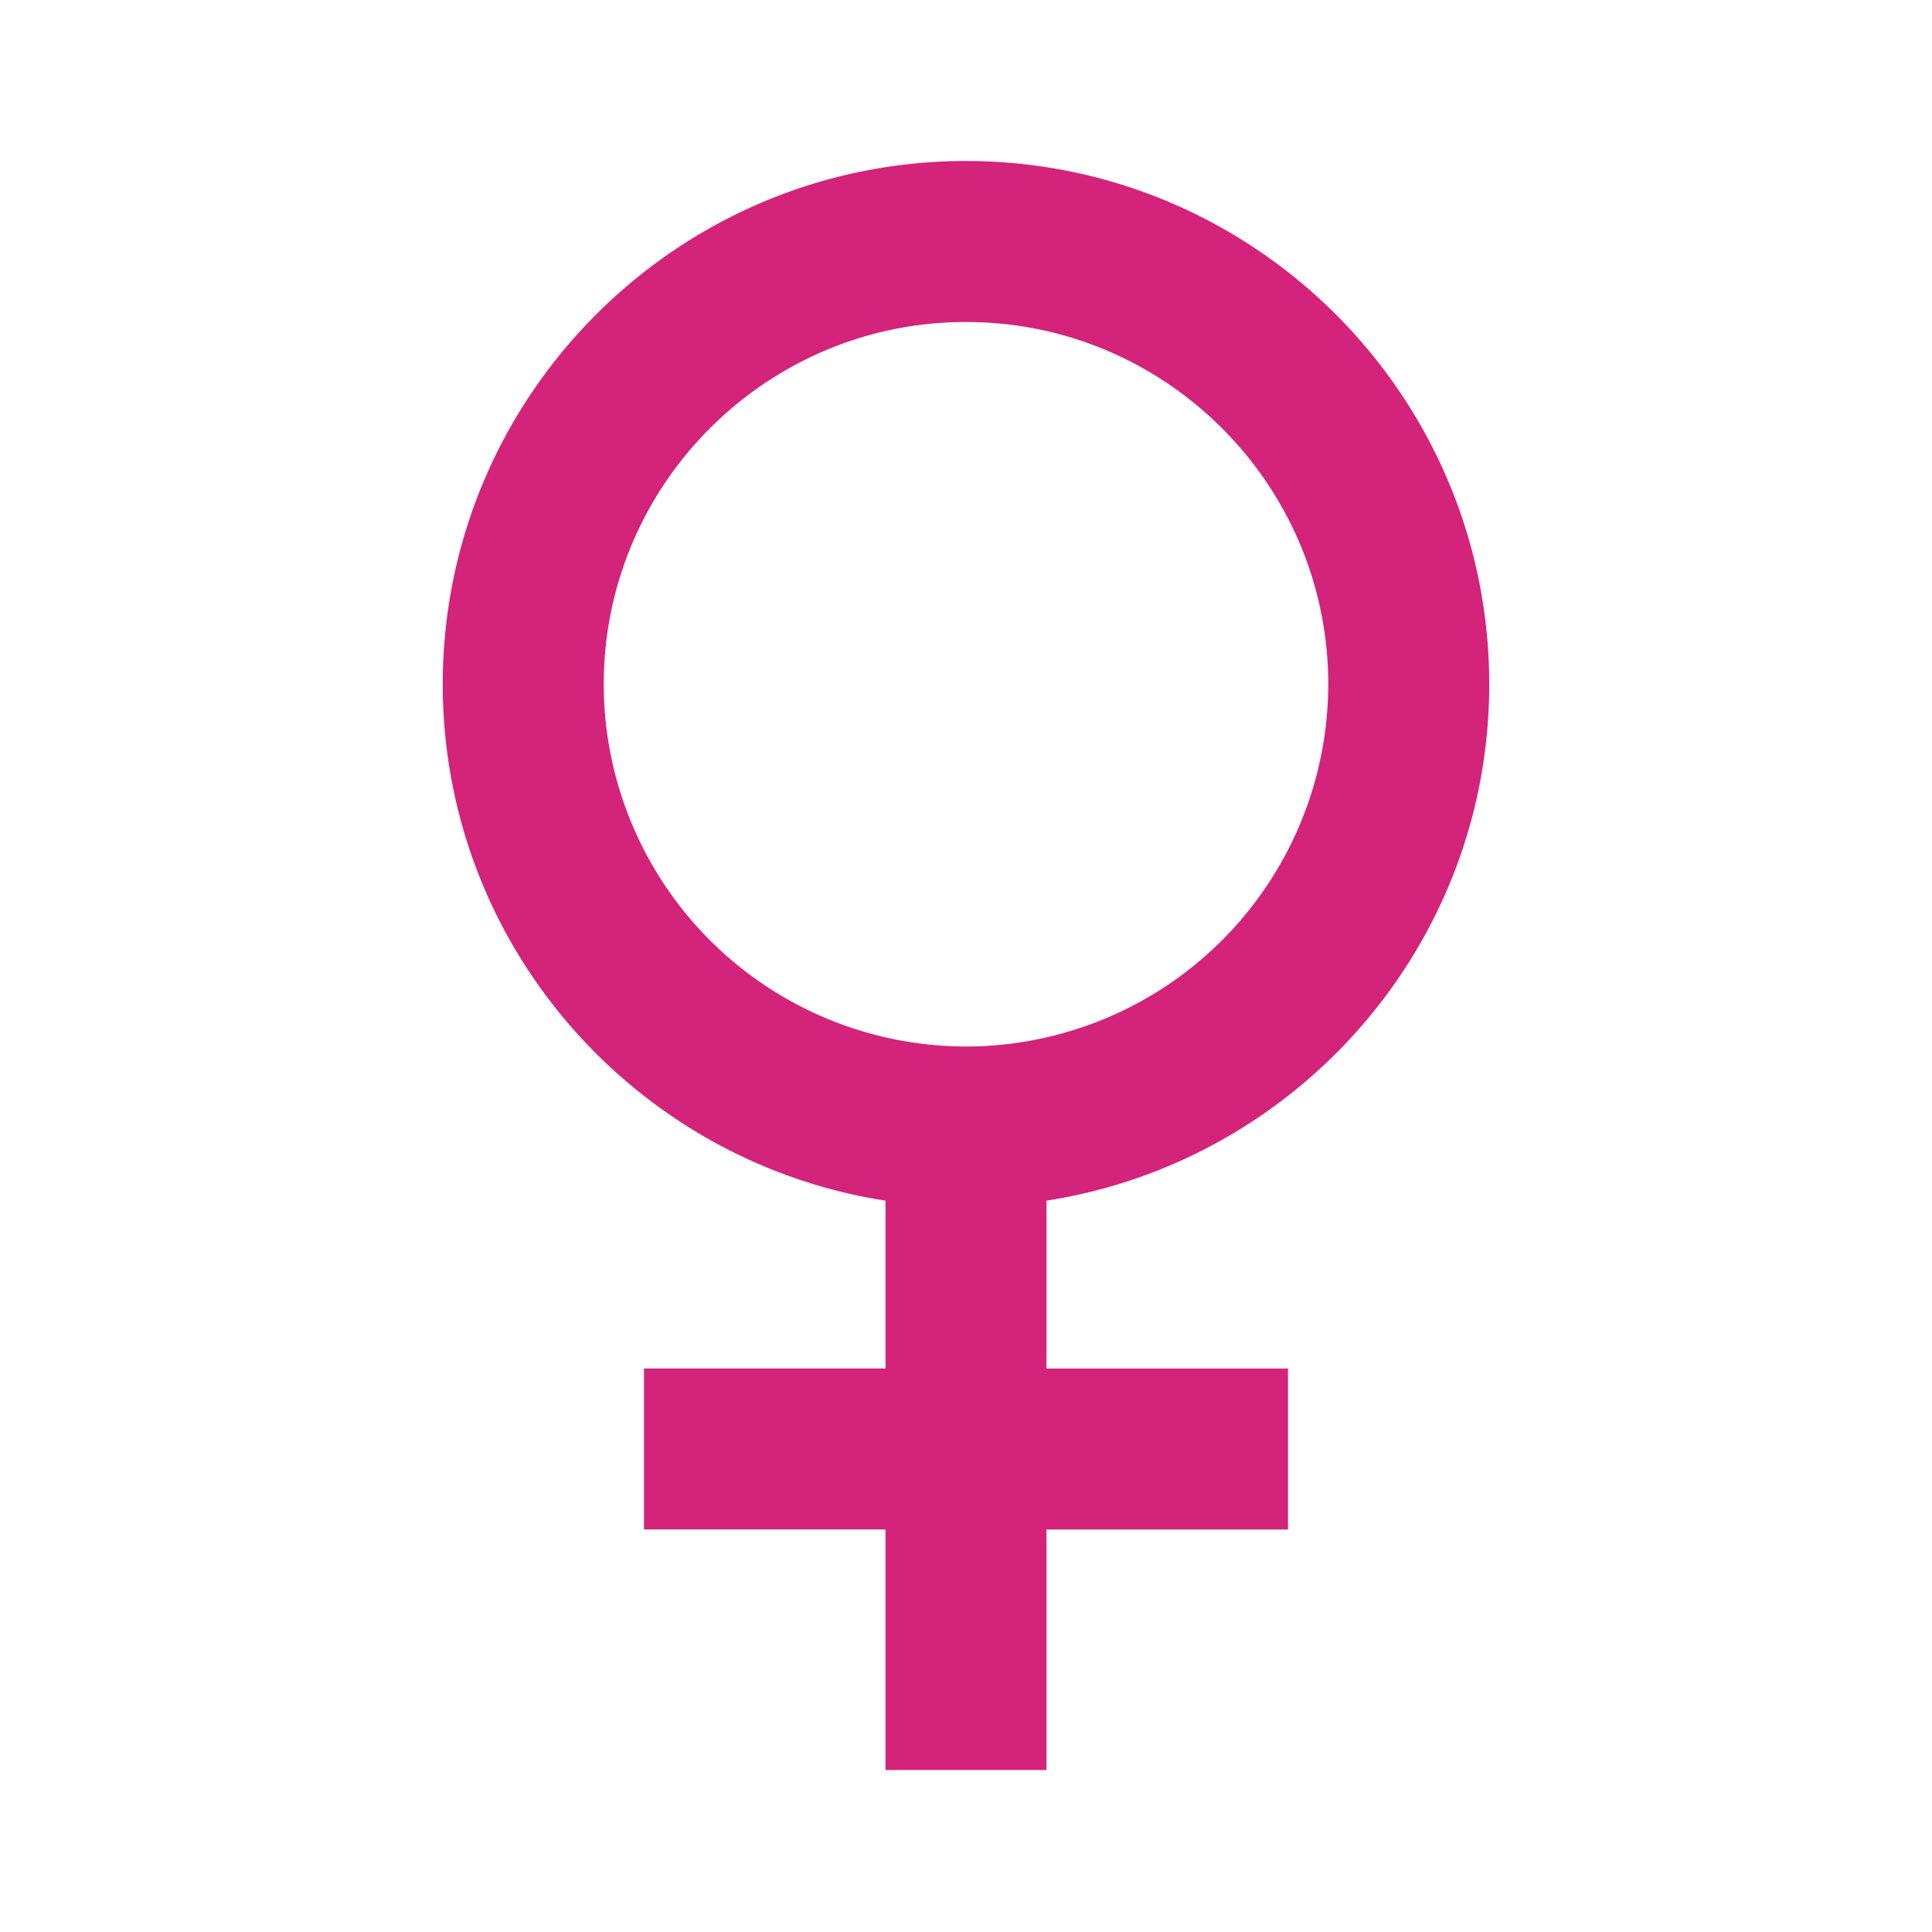 <?xml version="1.0" standalone="no"?><!DOCTYPE svg PUBLIC "-//W3C//DTD SVG 1.1//EN" "http://www.w3.org/Graphics/SVG/1.1/DTD/svg11.dtd"><svg t="1574822250509" class="icon" viewBox="0 0 1024 1024" version="1.1" xmlns="http://www.w3.org/2000/svg" p-id="3027" xmlns:xlink="http://www.w3.org/1999/xlink" width="200" height="200"><defs><style type="text/css"></style></defs><path d="M789.333 362.667C789.333 209.749 664.917 85.333 512 85.333S234.667 209.749 234.667 362.667c0 138.368 101.973 253.099 234.667 273.707V725.333H341.333v85.333h128v127.488h85.333V810.667h128v-85.333h-128v-88.96c132.651-20.608 234.667-135.339 234.667-273.707z m-469.333 0C320 256.811 406.144 170.667 512 170.667s192 86.144 192 192a192.213 192.213 0 0 1-191.787 192h-0.427A192.213 192.213 0 0 1 320 362.667z" fill="#d4237a" p-id="3028"></path></svg>